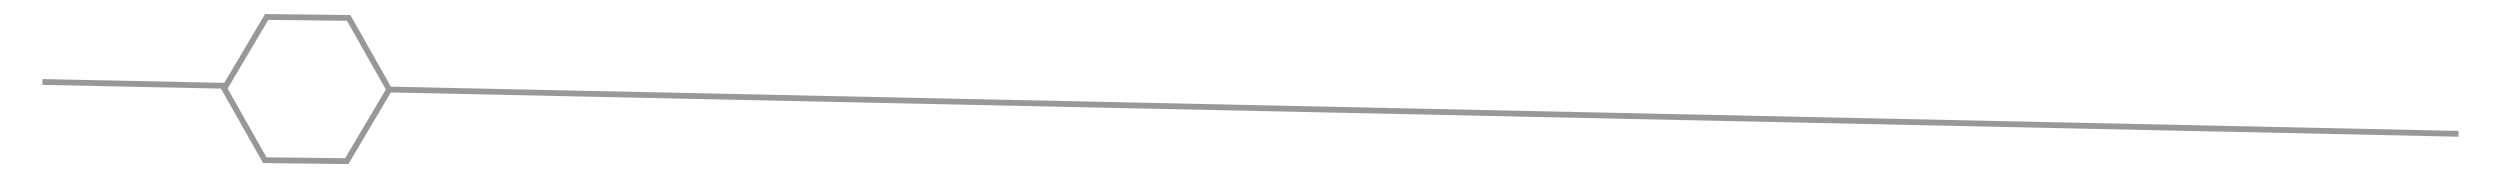 <svg version="1" id="Layer_1" xmlns="http://www.w3.org/2000/svg" viewBox="0 0 265.3 18.2"><style>.st0{fill:none;stroke:#989898;stroke-width:0.616;stroke-miterlimit:10;}</style><path vector-effect="non-scaling-stroke" class="st0" d="M41.3 9.5l219.6 4.7M37 1.9l-8.7-.1-4.5 7.6 4.3 7.6 8.7.1 4.5-7.6zM4.5 8.7l19.3.4"/></svg>
